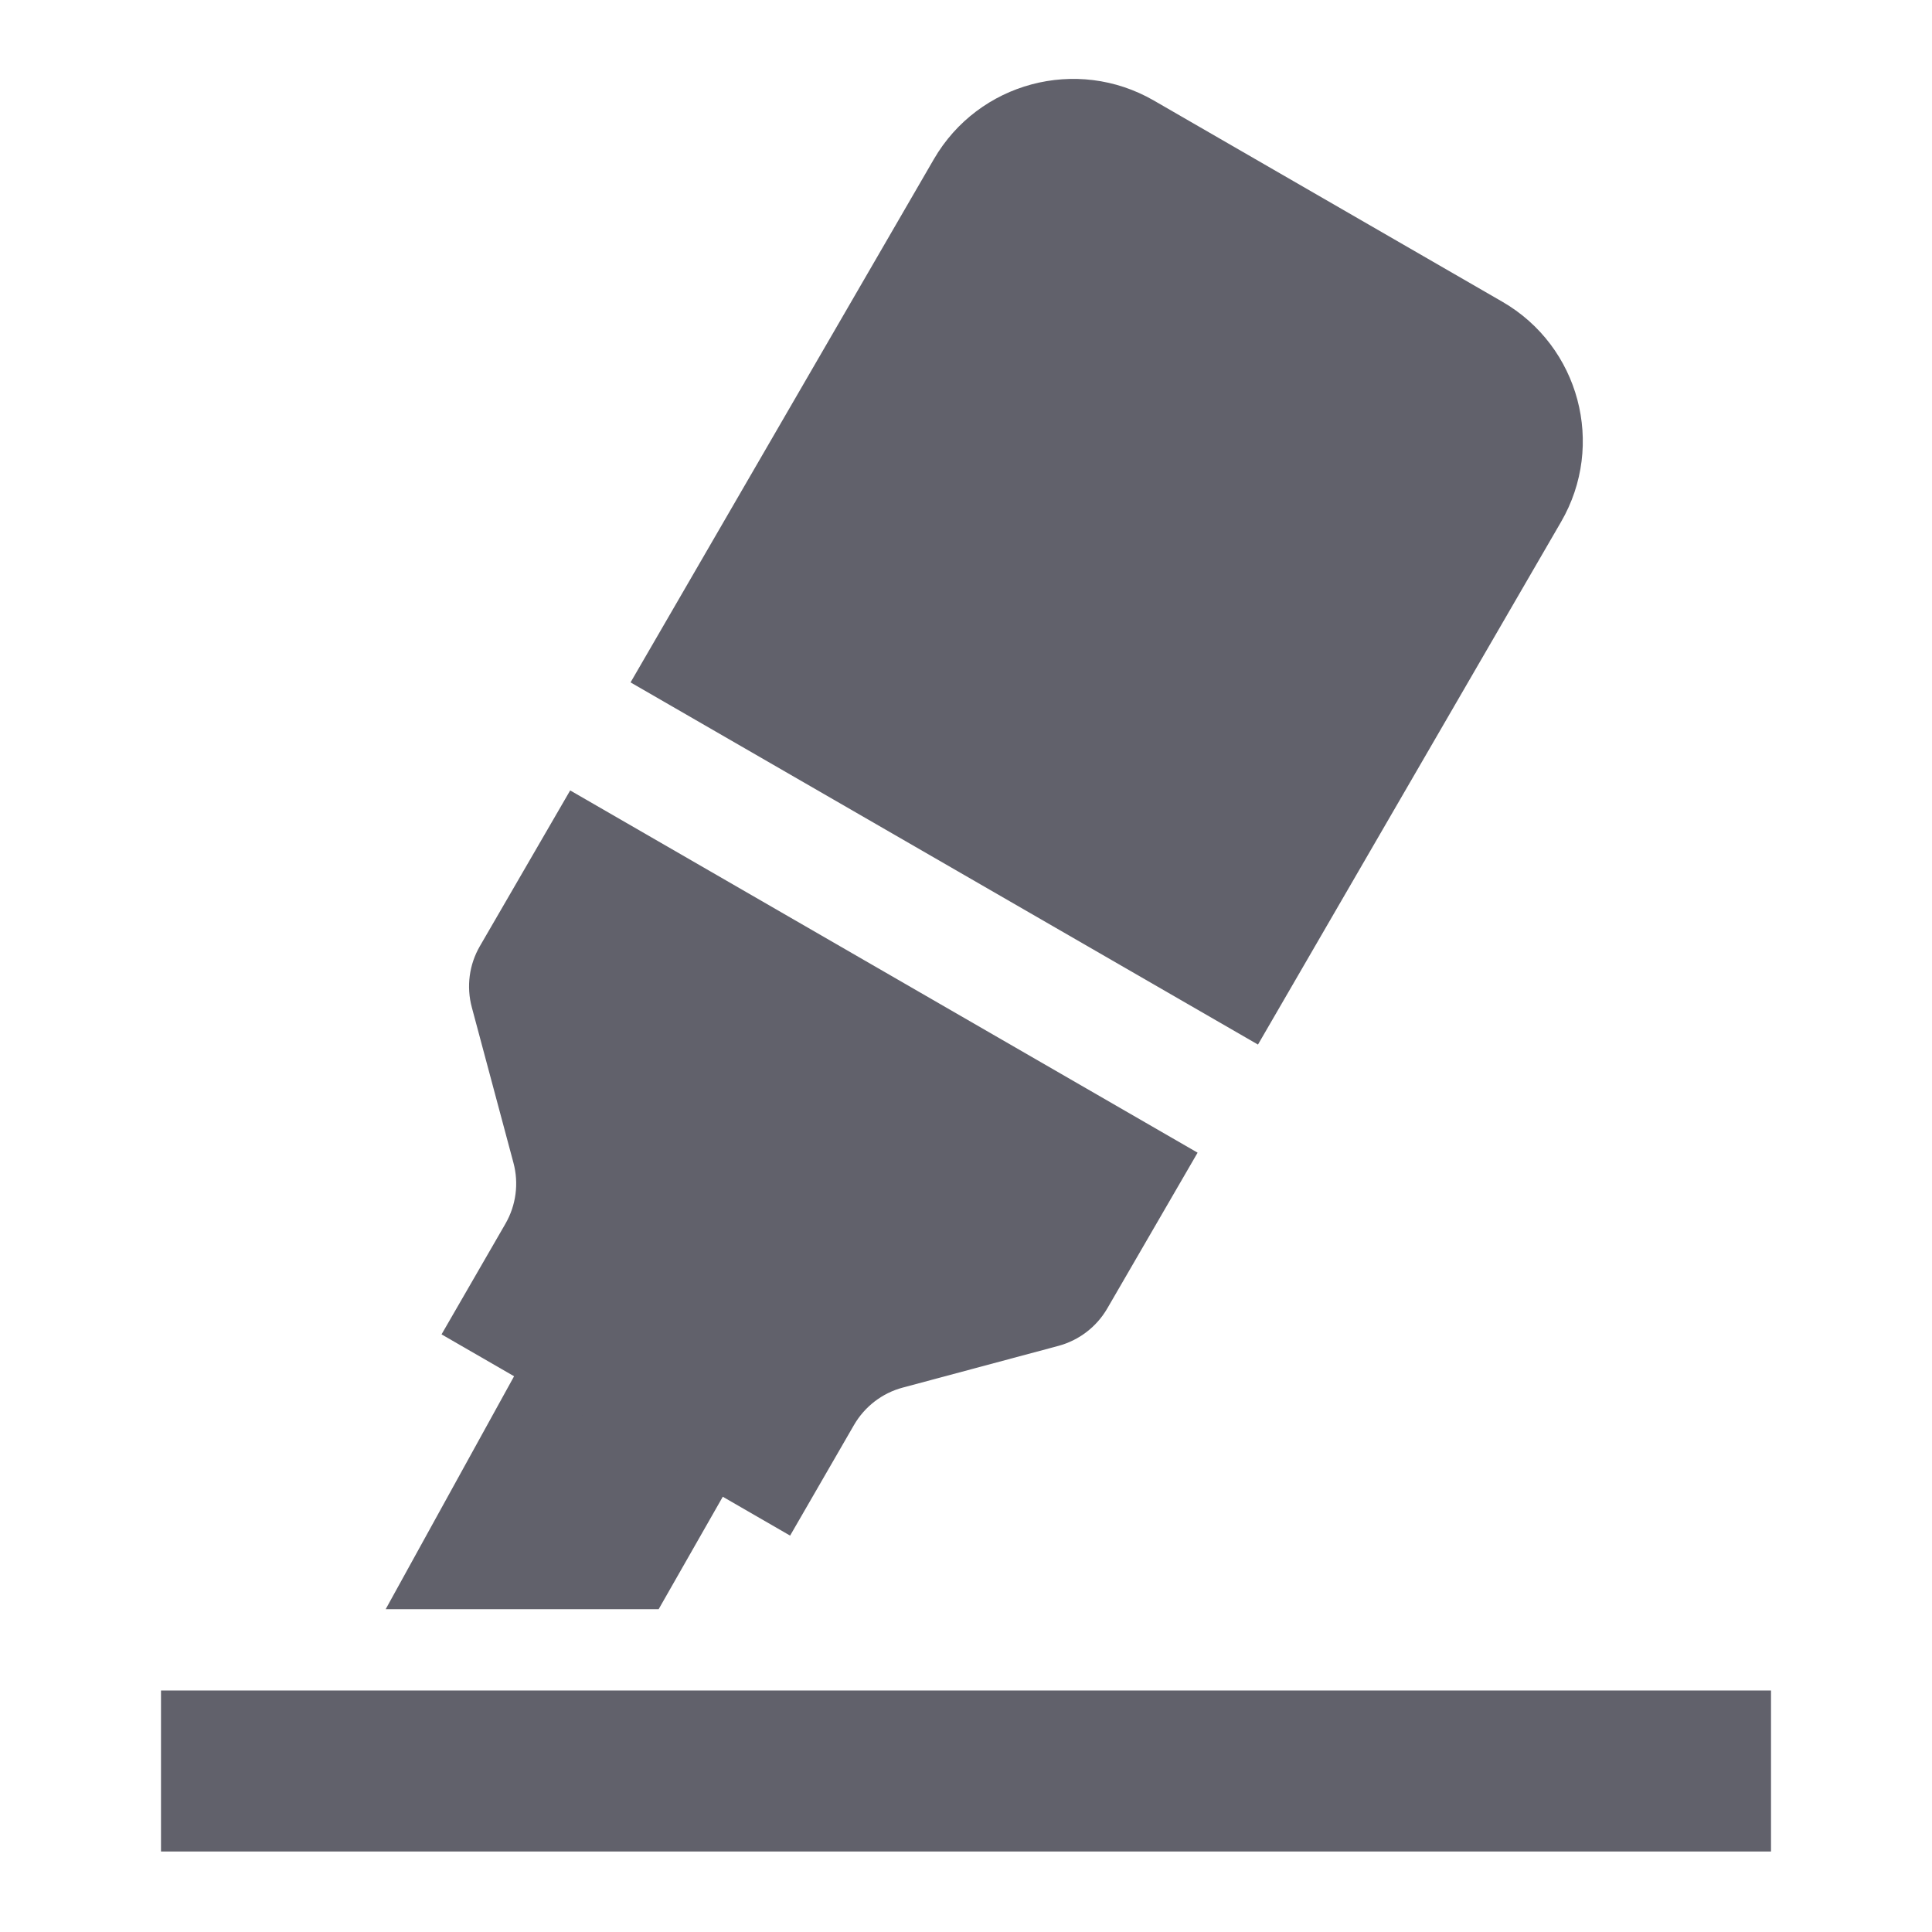 <svg xmlns="http://www.w3.org/2000/svg" height="24" width="24" viewBox="0 0 24 24"> <path d="M4.791 19.99L6.598 16.712L7.031 16.962L7.897 17.462L8.763 17.962L9.196 18.212L8.182 19.99L4.791 19.99Z" fill="#61616b" data-color="color-2"></path> <path d="M14.877 14.319L13.755 16.254C13.622 16.483 13.404 16.65 13.148 16.719L11.215 17.237C10.959 17.305 10.741 17.473 10.608 17.703L9.815 19.076L5.485 16.576L6.278 15.203C6.411 14.973 6.447 14.7 6.378 14.444L5.861 12.513C5.792 12.256 5.828 11.982 5.962 11.752L7.083 9.819L14.877 14.319Z" fill="#61616b"></path> <path fill-rule="evenodd" clip-rule="evenodd" d="M22 21H2V23H22V21Z" fill="#61616b" data-color="color-2"></path> <path d="M15.627 12.976L19.392 6.483C19.947 5.527 19.62 4.301 18.662 3.748L14.332 1.248C13.376 0.697 12.155 1.023 11.601 1.977L7.833 8.477L15.627 12.976Z" fill="#61616b"></path> </svg>